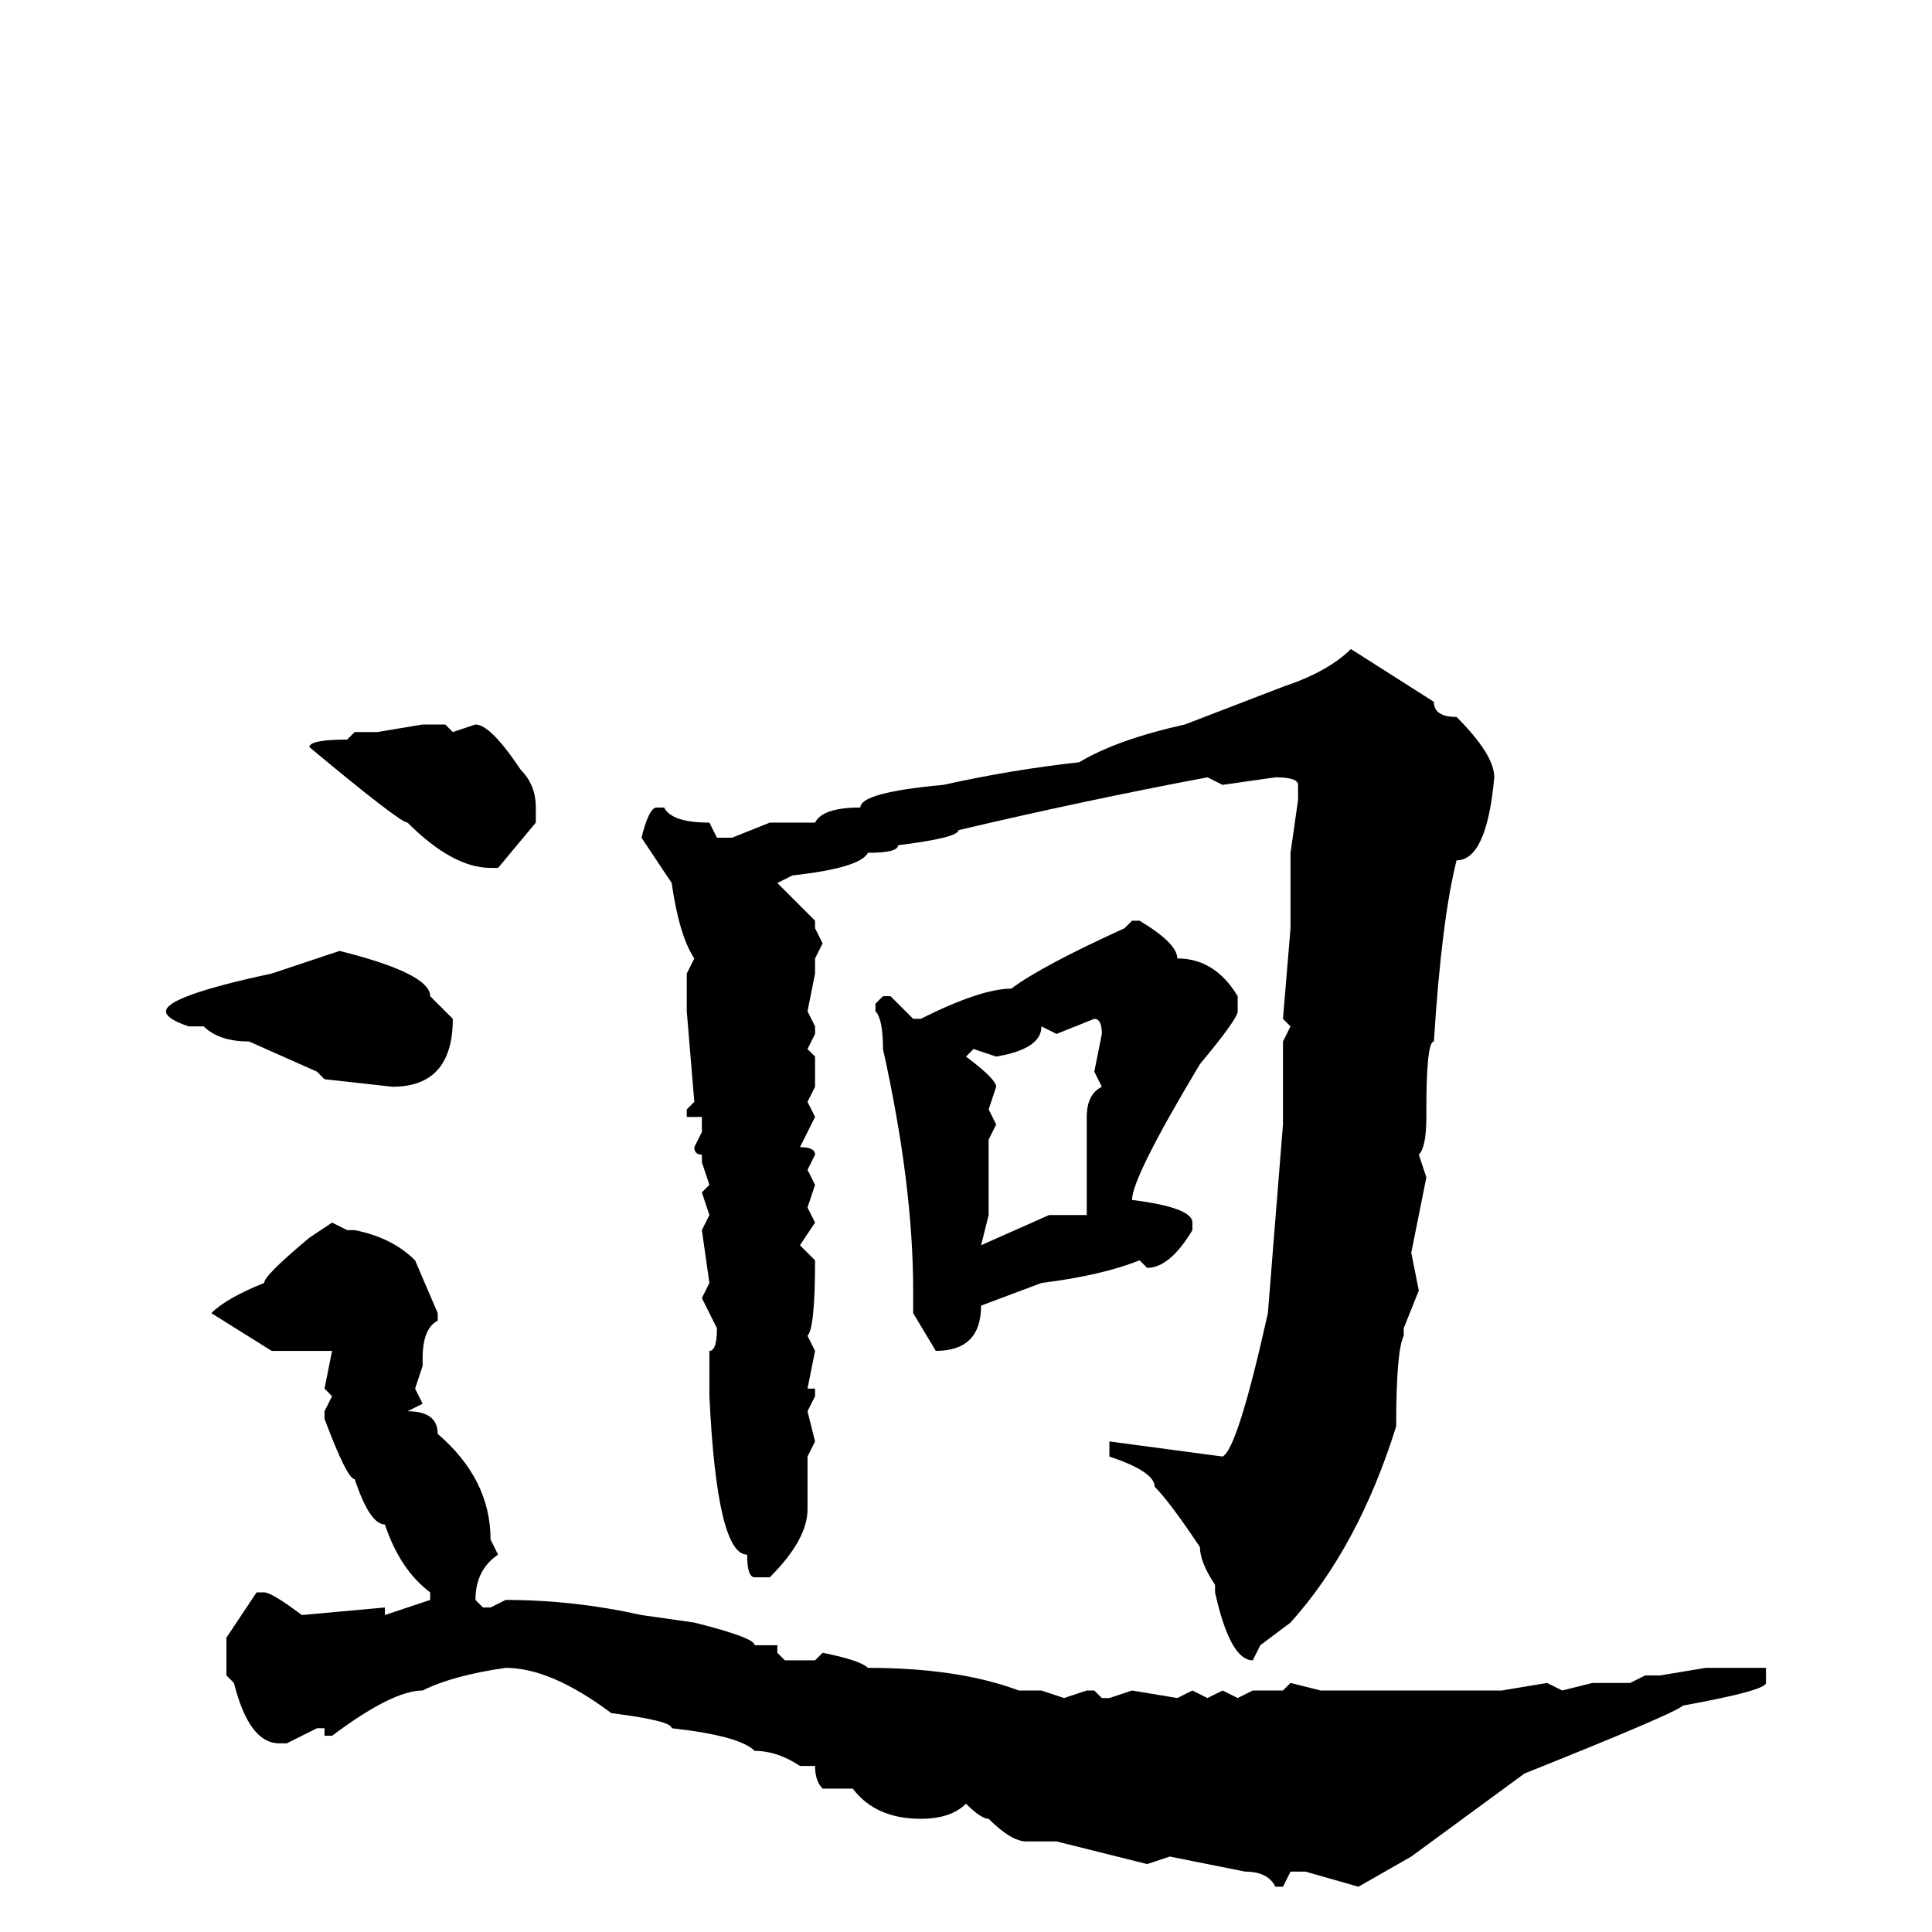 <svg xmlns="http://www.w3.org/2000/svg" viewBox="0 -256 256 256">
	<path fill="#000000" d="M179 -170L190 -163Q190 -161 193 -161Q198 -156 198 -153Q197 -142 193 -142Q191 -134 190 -118Q189 -118 189 -109V-108Q189 -104 188 -103L189 -100L187 -90L188 -85L186 -80V-79Q185 -77 185 -67Q180 -51 171 -41L167 -38L166 -36Q163 -36 161 -45V-46Q159 -49 159 -51Q155 -57 153 -59Q153 -61 147 -63V-65L162 -63Q164 -64 168 -82L170 -107V-118L171 -120L170 -121L171 -133V-136V-143L172 -150V-152Q172 -153 169 -153L162 -152L160 -153Q144 -150 127 -146Q127 -145 119 -144Q119 -143 115 -143Q114 -141 105 -140L103 -139L108 -134V-133L109 -131L108 -129V-128V-127L107 -122L108 -120V-119L107 -117L108 -116V-114V-112L107 -110L108 -108L106 -104Q108 -104 108 -103L107 -101L108 -99L107 -96L108 -94L106 -91L108 -89Q108 -80 107 -79L108 -77L107 -72H108V-71L107 -69L108 -65L107 -63V-56Q107 -52 102 -47H100Q99 -47 99 -50Q95 -50 94 -71V-74V-77Q95 -77 95 -80L93 -84L94 -86L93 -93L94 -95L93 -98L94 -99L93 -102V-103Q92 -103 92 -104L93 -106V-108H91V-109L92 -110L91 -122V-127L92 -129Q90 -132 89 -139L85 -145Q86 -149 87 -149H88Q89 -147 94 -147L95 -145H97L102 -147H108Q109 -149 114 -149Q114 -151 125 -152Q134 -154 143 -155Q148 -158 157 -160L170 -165Q176 -167 179 -170ZM56 -160H59L60 -159L63 -160Q65 -160 69 -154Q71 -152 71 -149V-147L66 -141H65Q60 -141 54 -147Q53 -147 41 -157Q41 -158 46 -158L47 -159H50ZM150 -134H151Q156 -131 156 -129Q161 -129 164 -124V-123V-122Q164 -121 159 -115Q150 -100 150 -97Q158 -96 158 -94V-93Q155 -88 152 -88L151 -89Q146 -87 138 -86L130 -83Q130 -77 124 -77L121 -82V-85Q121 -99 117 -117Q117 -121 116 -122V-123L117 -124H118L121 -121H122Q130 -125 134 -125Q138 -128 149 -133ZM45 -130Q57 -127 57 -124L60 -121Q60 -112 52 -112L43 -113L42 -114L33 -118Q29 -118 27 -120H25Q22 -121 22 -122Q22 -124 36 -127ZM140 -119L138 -120Q138 -117 132 -116L129 -117L128 -116Q132 -113 132 -112L131 -109L132 -107L131 -105V-101V-97V-95L130 -91L139 -95H143H144V-98V-101V-102V-108Q144 -111 146 -112L145 -114L146 -119Q146 -121 145 -121ZM44 -94L46 -93H47Q52 -92 55 -89L58 -82V-81Q56 -80 56 -76V-75L55 -72L56 -70L54 -69Q58 -69 58 -66Q65 -60 65 -52L66 -50Q63 -48 63 -44L64 -43H65L67 -44Q76 -44 85 -42L92 -41Q100 -39 100 -38H103V-37L104 -36H108L109 -37Q114 -36 115 -35Q127 -35 135 -32H136H138L141 -31L144 -32H145L146 -31H147L150 -32L156 -31L158 -32L160 -31L162 -32L164 -31L166 -32H170L171 -33L175 -32H179H188H196H198H199L205 -33L207 -32L211 -33H216L218 -34H220L226 -35H229H234V-33Q234 -32 223 -30Q222 -29 202 -21L187 -10L180 -6L173 -8H171L170 -6H169Q168 -8 165 -8L155 -10L152 -9L140 -12H136Q134 -12 131 -15Q130 -15 128 -17Q126 -15 122 -15Q116 -15 113 -19H109Q108 -20 108 -22H106Q103 -24 100 -24Q98 -26 89 -27Q89 -28 81 -29Q73 -35 67 -35Q60 -34 56 -32Q52 -32 44 -26H43V-27H42L38 -25H37Q33 -25 31 -33L30 -34V-39L34 -45H35Q36 -45 40 -42L51 -43V-42L57 -44V-45Q53 -48 51 -54Q49 -54 47 -60Q46 -60 43 -68V-69L44 -71L43 -72L44 -77H40H36L28 -82Q30 -84 35 -86Q35 -87 41 -92Z"/>
</svg>